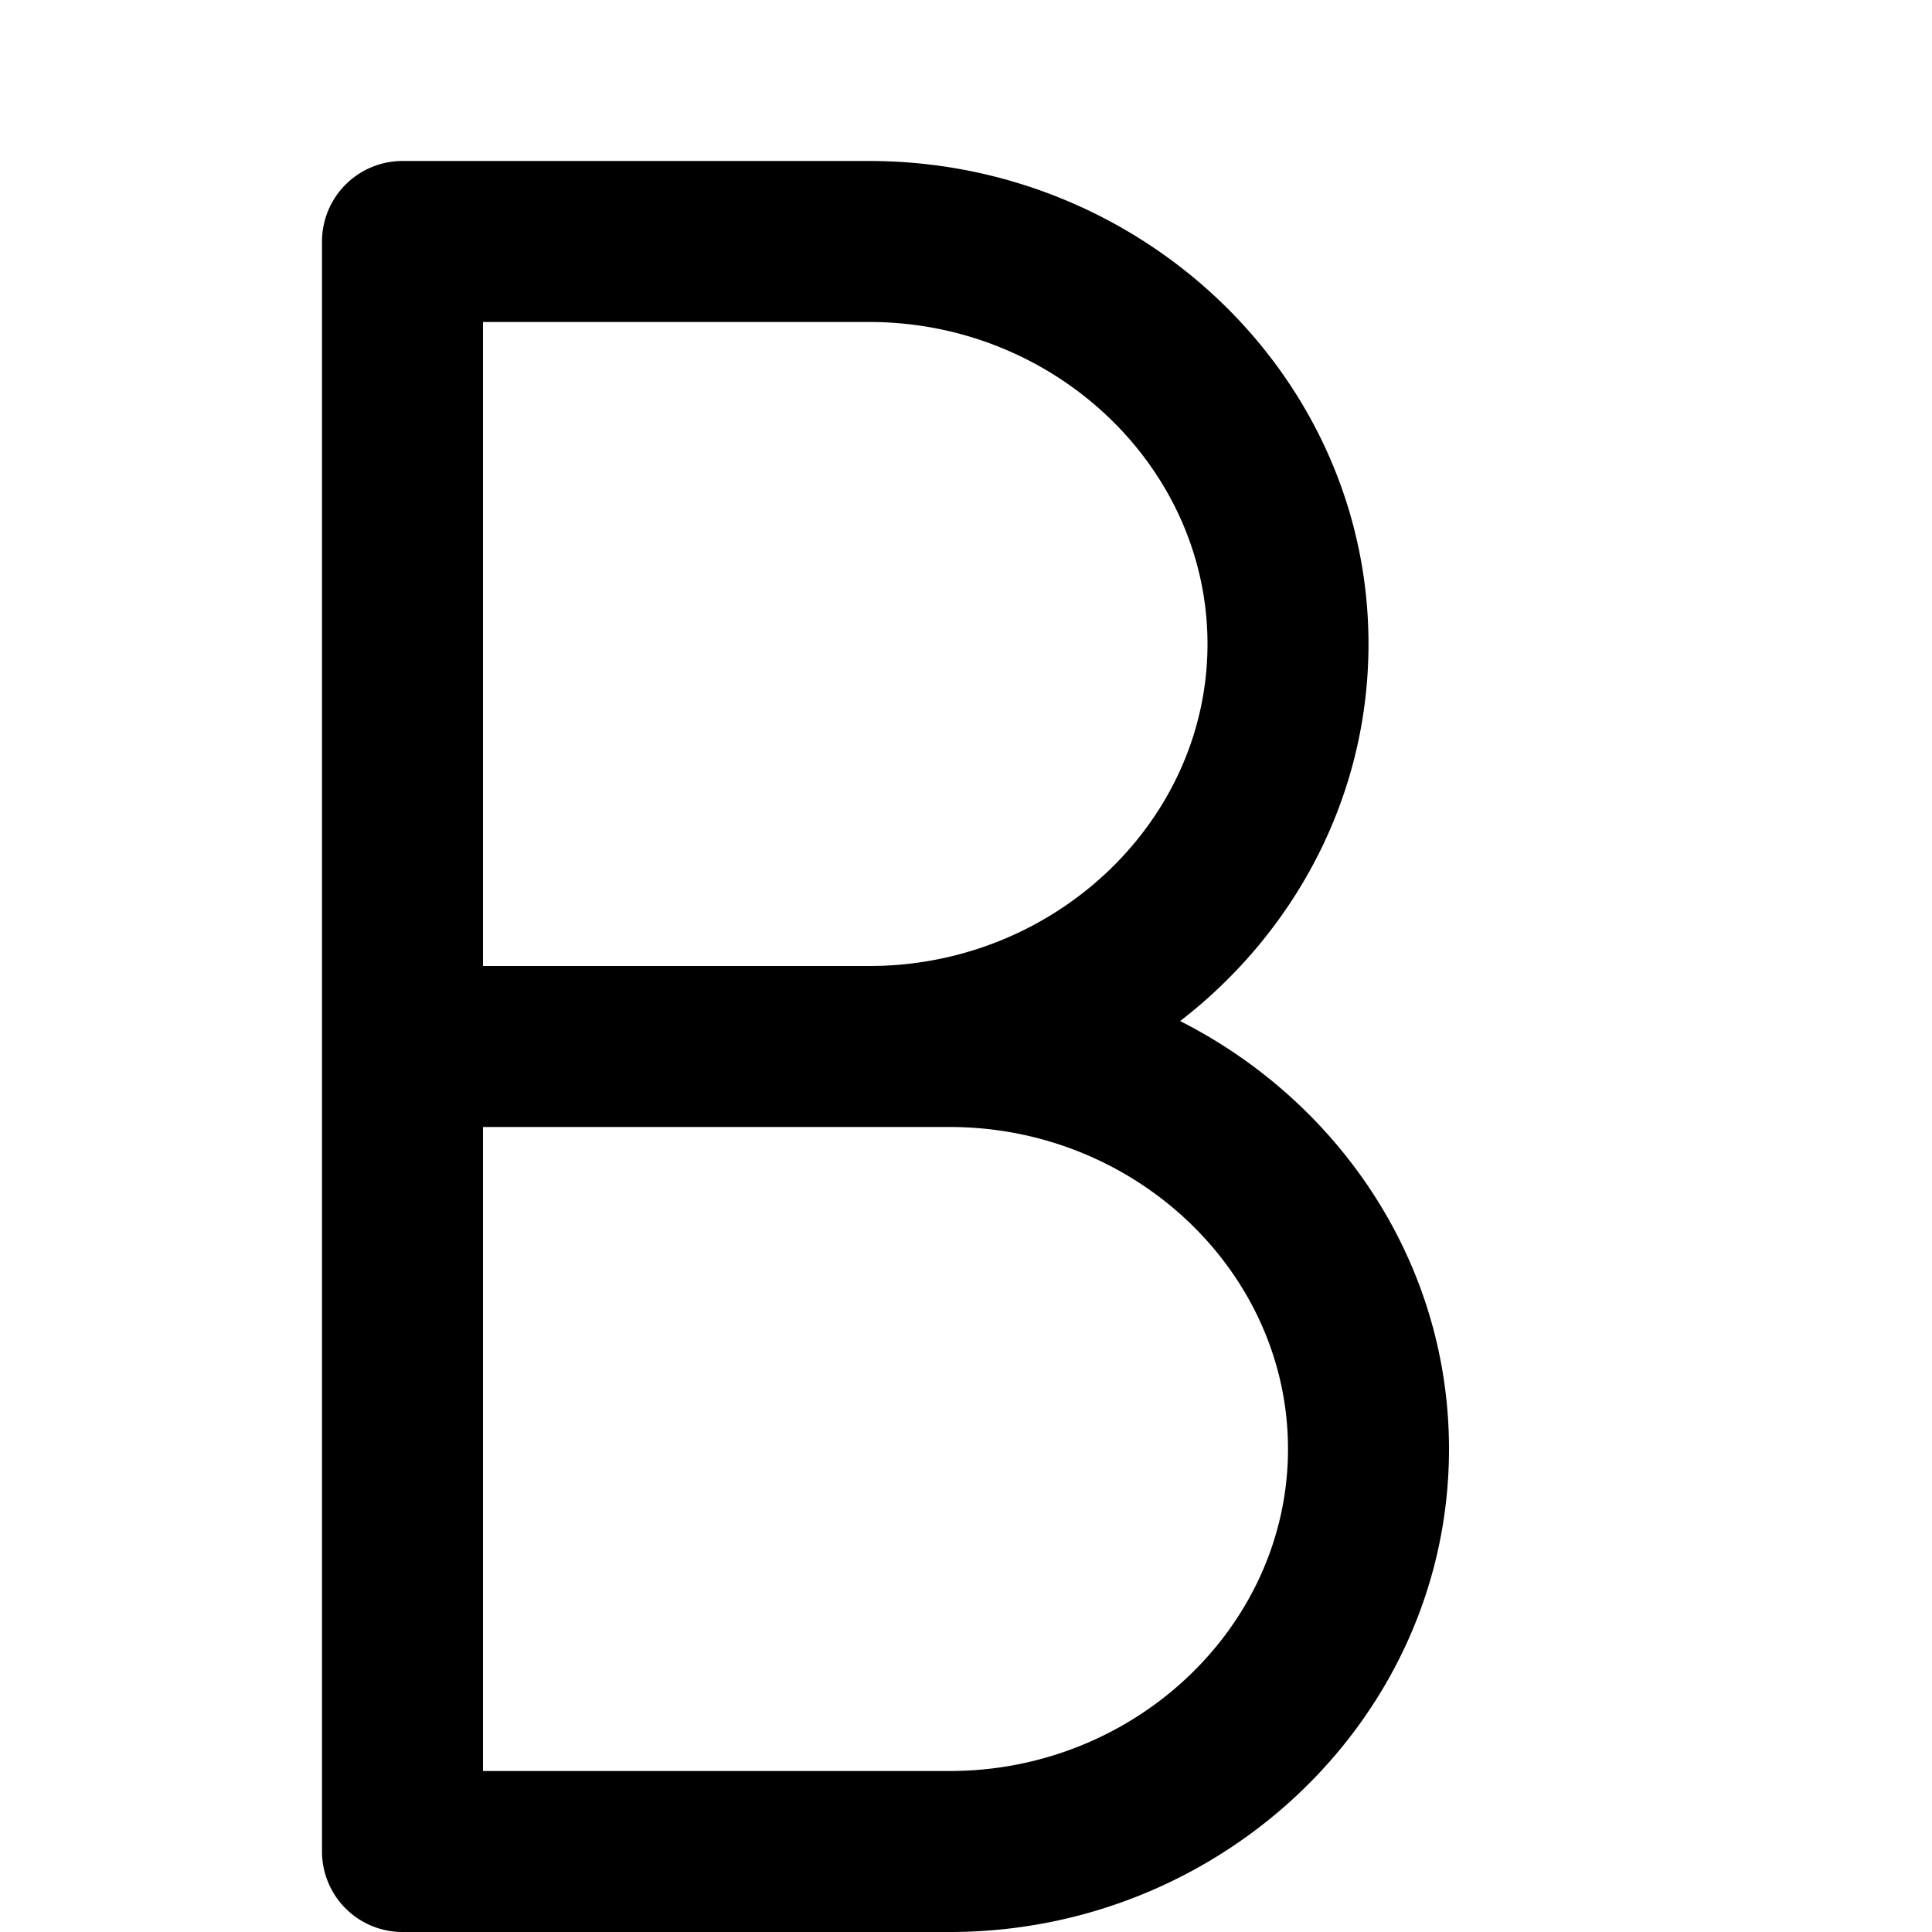 <svg xmlns="http://www.w3.org/2000/svg" width="3em" height="3em" viewBox="0 0 12 12"><path fill="currentColor" d="M5.4 1c1.69 0 3.1 1.336 3.1 3c0 .95-.46 1.794-1.17 2.342C8.317 6.842 9 7.842 9 9c0 1.664-1.41 3-3.1 3H2.5a.5.5 0 0 1-.5-.5v-10a.5.5 0 0 1 .5-.5zM3 11h2.9C7.05 11 8 10.1 8 9s-.95-2-2.1-2H3zm2.4-9H3v4h2.4c1.15 0 2.1-.9 2.1-2s-.95-2-2.1-2"/></svg>